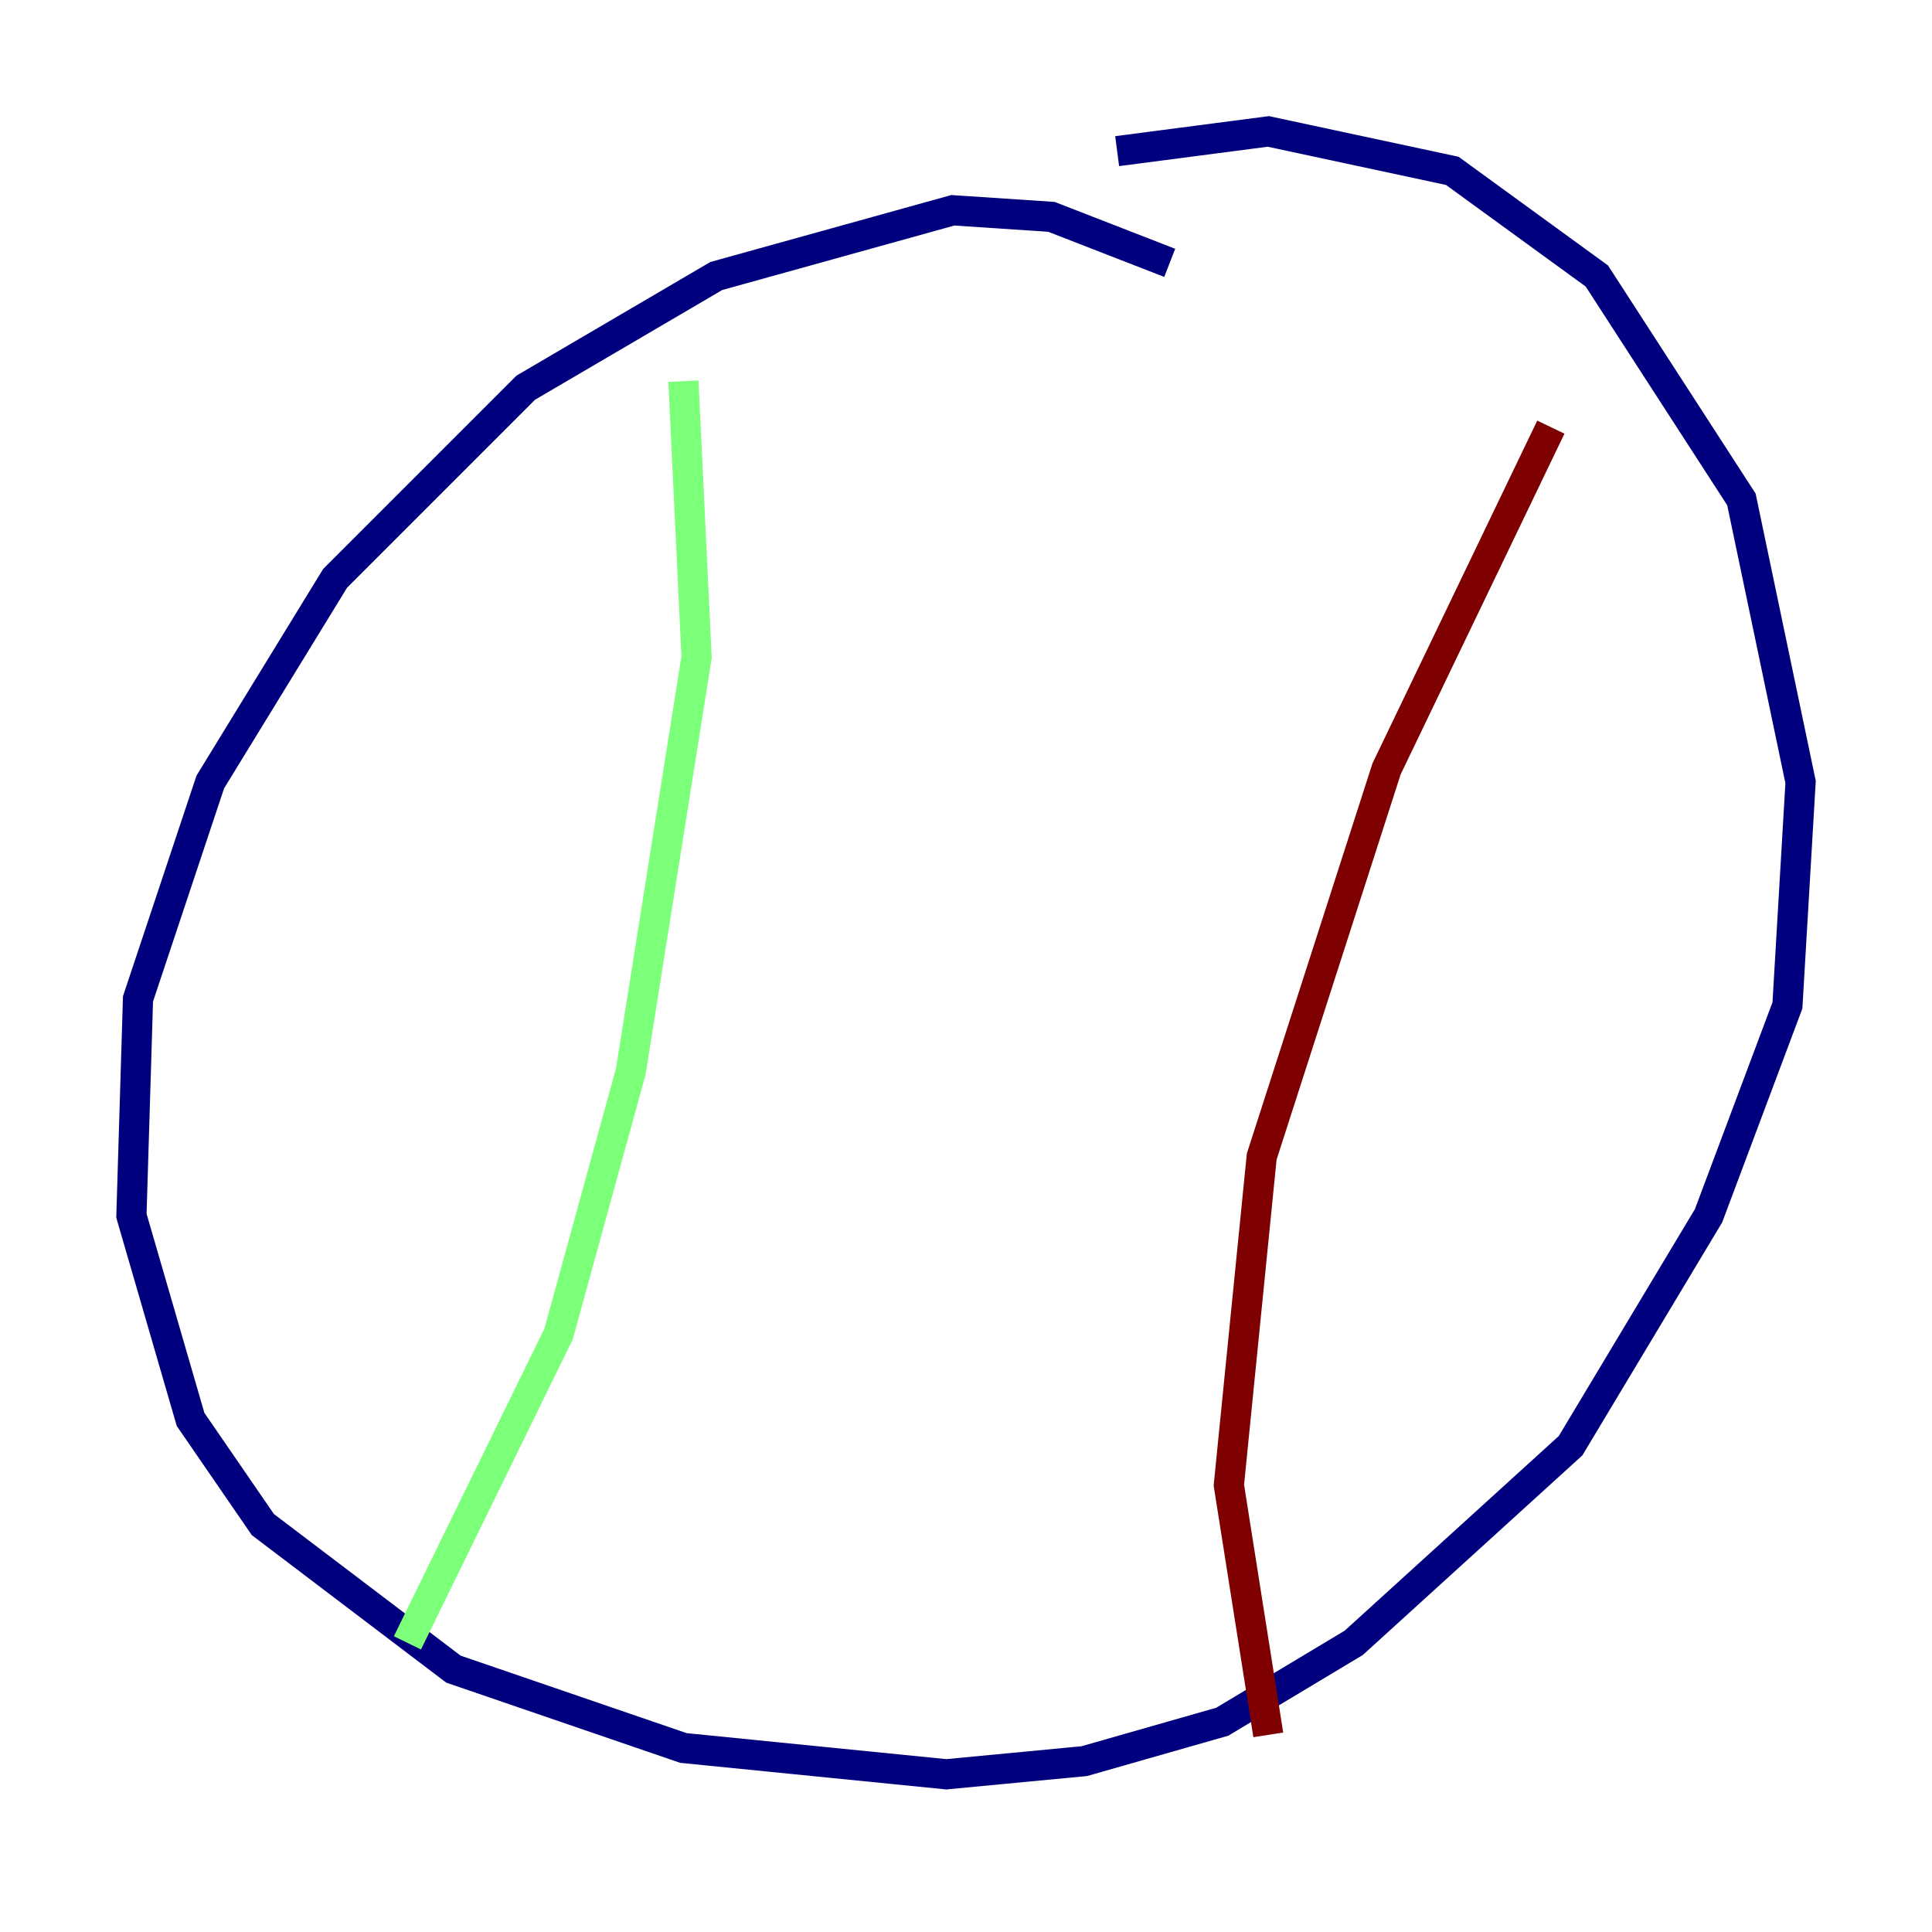<?xml version="1.0" encoding="utf-8" ?>
<svg baseProfile="tiny" height="128" version="1.2" viewBox="0,0,128,128" width="128" xmlns="http://www.w3.org/2000/svg" xmlns:ev="http://www.w3.org/2001/xml-events" xmlns:xlink="http://www.w3.org/1999/xlink"><defs /><polyline fill="none" points="77.497,17.415 69.66,14.367 63.129,13.932 47.456,18.286 34.83,25.687 22.204,38.313 13.932,51.809 9.143,66.177 8.707,80.544 12.626,94.041 17.415,101.007 30.041,110.585 45.279,115.809 62.694,117.551 71.837,116.68 80.98,114.068 89.687,108.844 104.054,95.782 113.197,80.544 118.422,66.612 119.293,51.809 115.374,33.088 105.796,18.286 96.218,11.32 84.027,8.707 74.014,10.014" stroke="#00007f" stroke-width="2" /><polyline fill="none" points="45.279,25.252 46.15,43.537 41.796,70.966 37.007,88.381 26.993,108.844" stroke="#7cff79" stroke-width="2" /><polyline fill="none" points="102.748,28.299 91.864,50.939 83.592,76.626 81.415,98.395 84.027,114.939" stroke="#7f0000" stroke-width="2" /></svg>